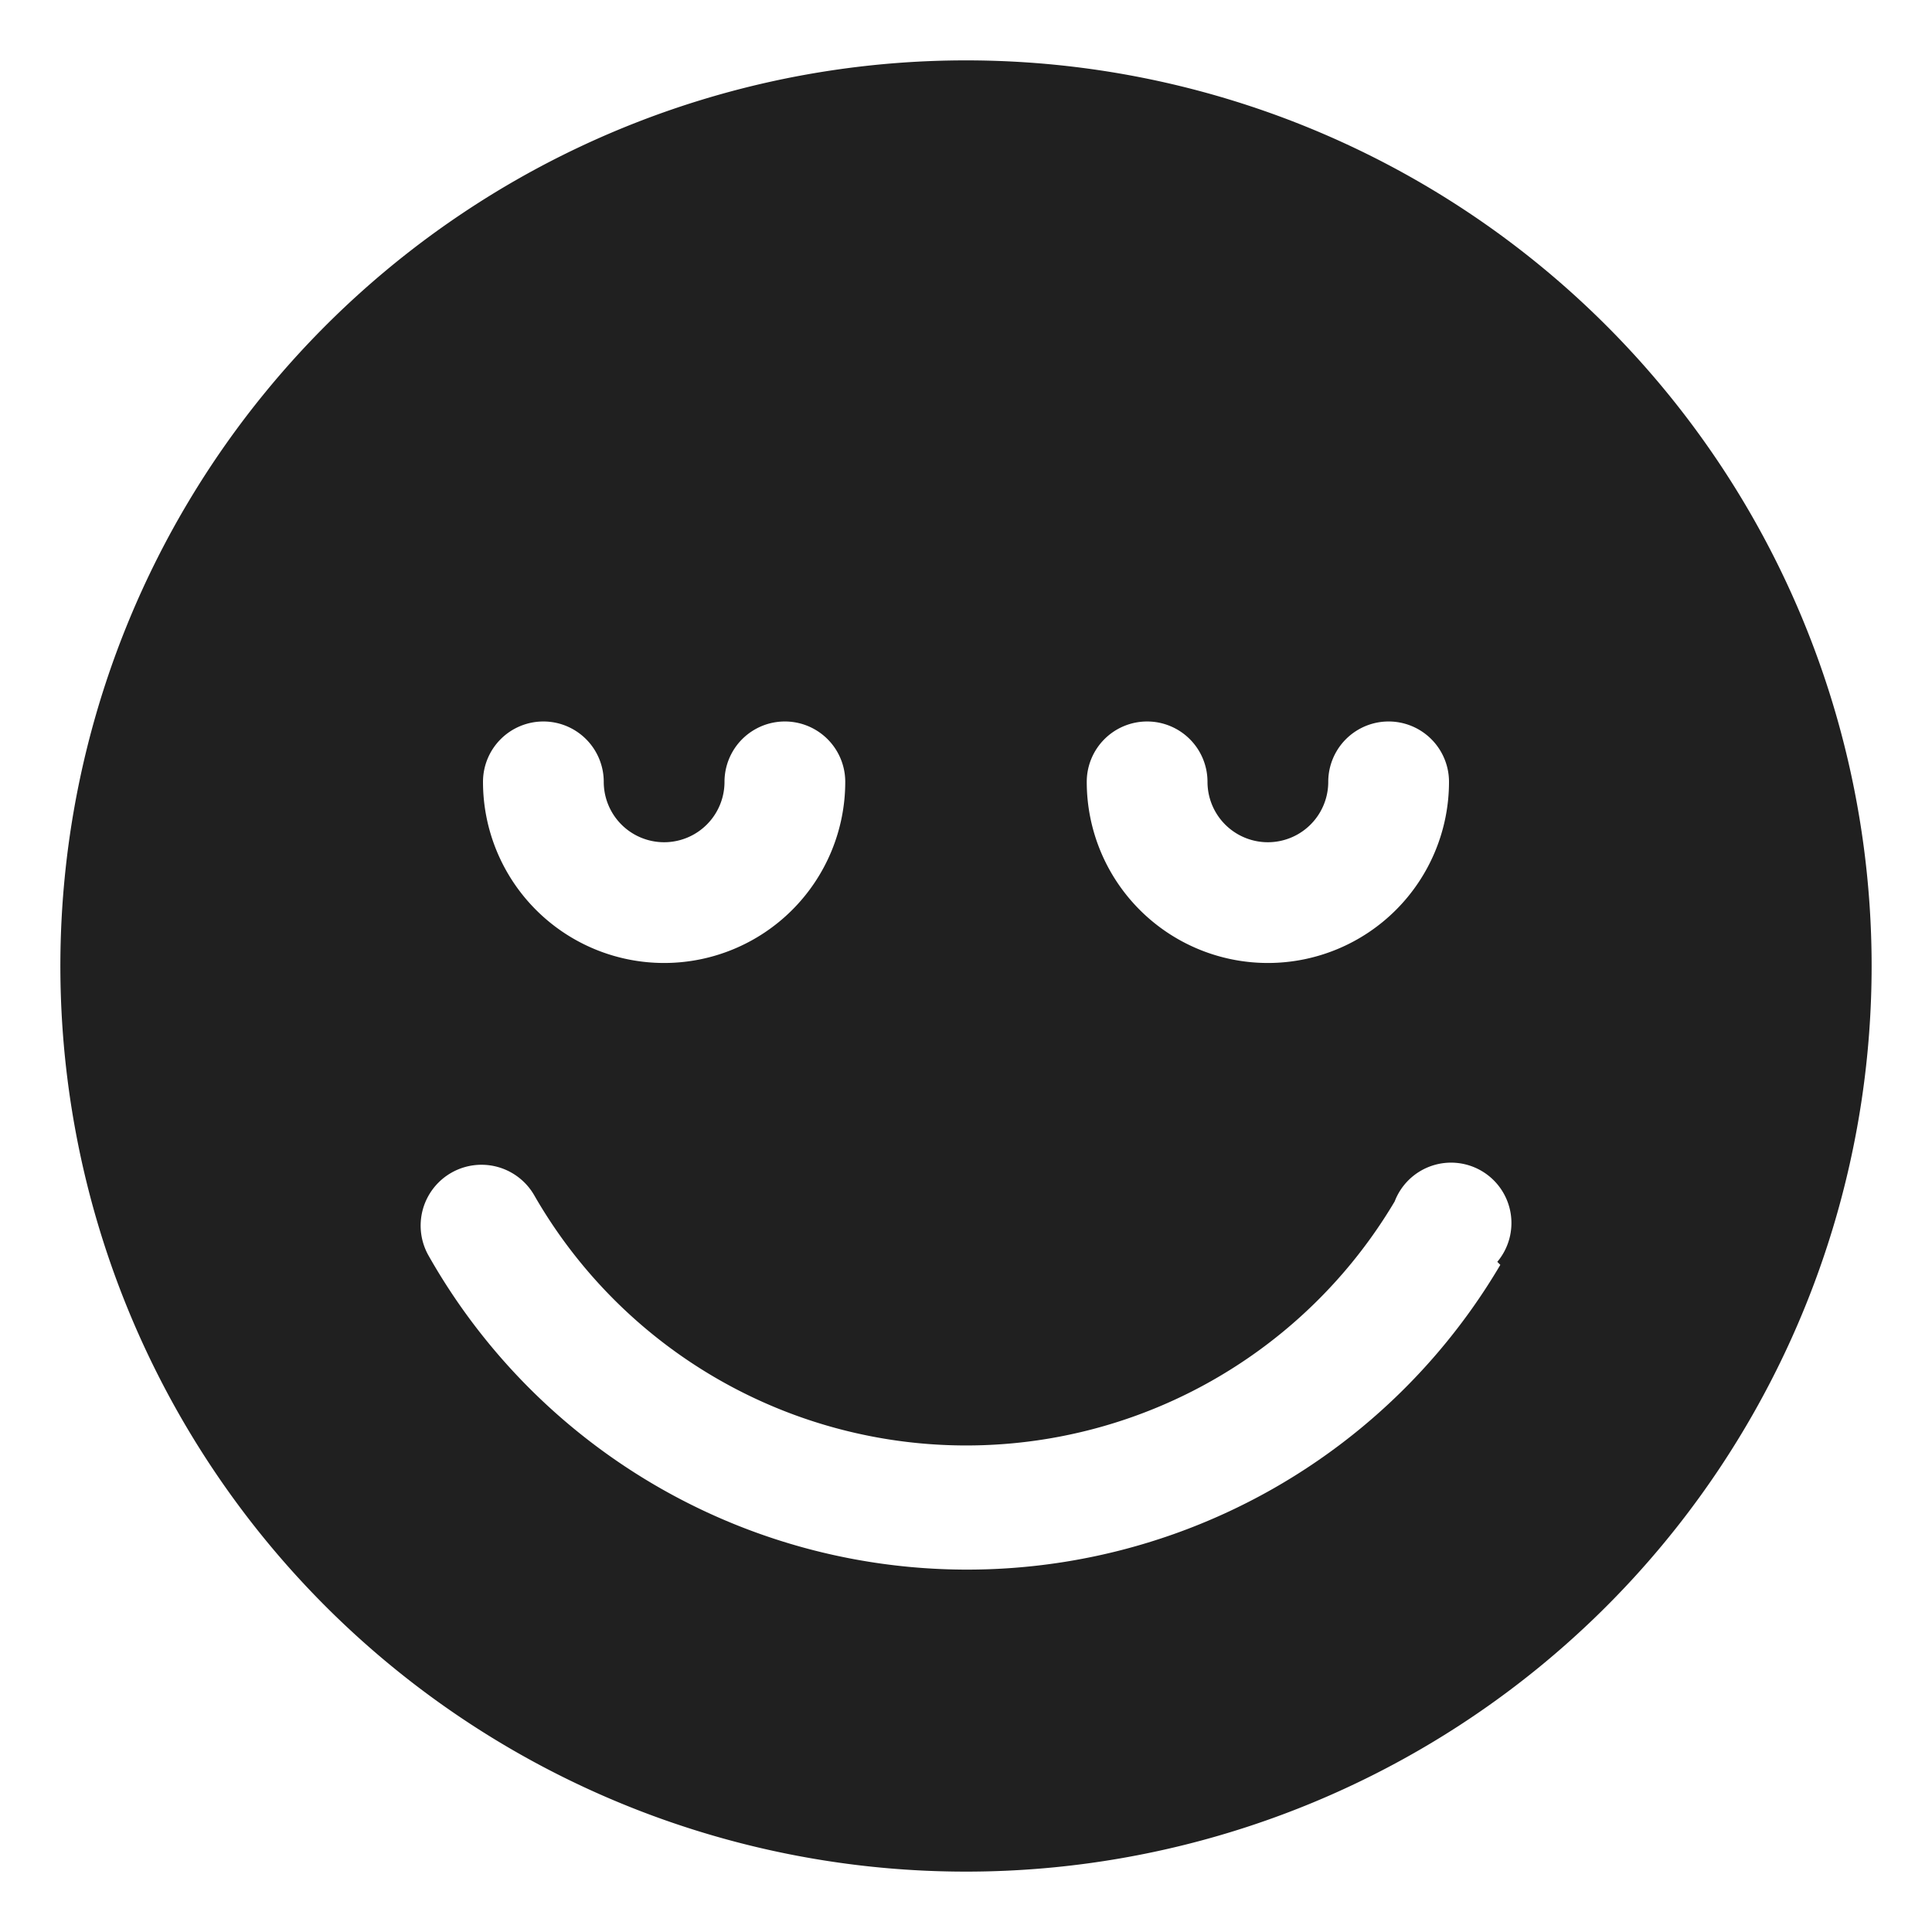 <svg xmlns="http://www.w3.org/2000/svg" viewBox="0 0 64 64" aria-labelledby="title" aria-describedby="desc"><path data-name="layer1" d="M32 2a30 30 0 1 0 30 30A30 30 0 0 0 32 2zm6 21.9a2 2 0 0 1 2 2 2 2 0 1 0 4 0 2 2 0 1 1 4 0 6 6 0 1 1-12 0 2 2 0 0 1 2-2zm-20 0a2 2 0 0 1 2 2 2 2 0 1 0 4 0 2 2 0 1 1 4 0 6 6 0 1 1-12 0 2 2 0 0 1 2-2zm31.7 18a20.5 20.5 0 0 1-35.5-.3 2 2 0 0 1 3.5-2 16.5 16.5 0 0 0 28.5.2 2 2 0 1 1 3.4 2z" fill="#202020"/></svg>